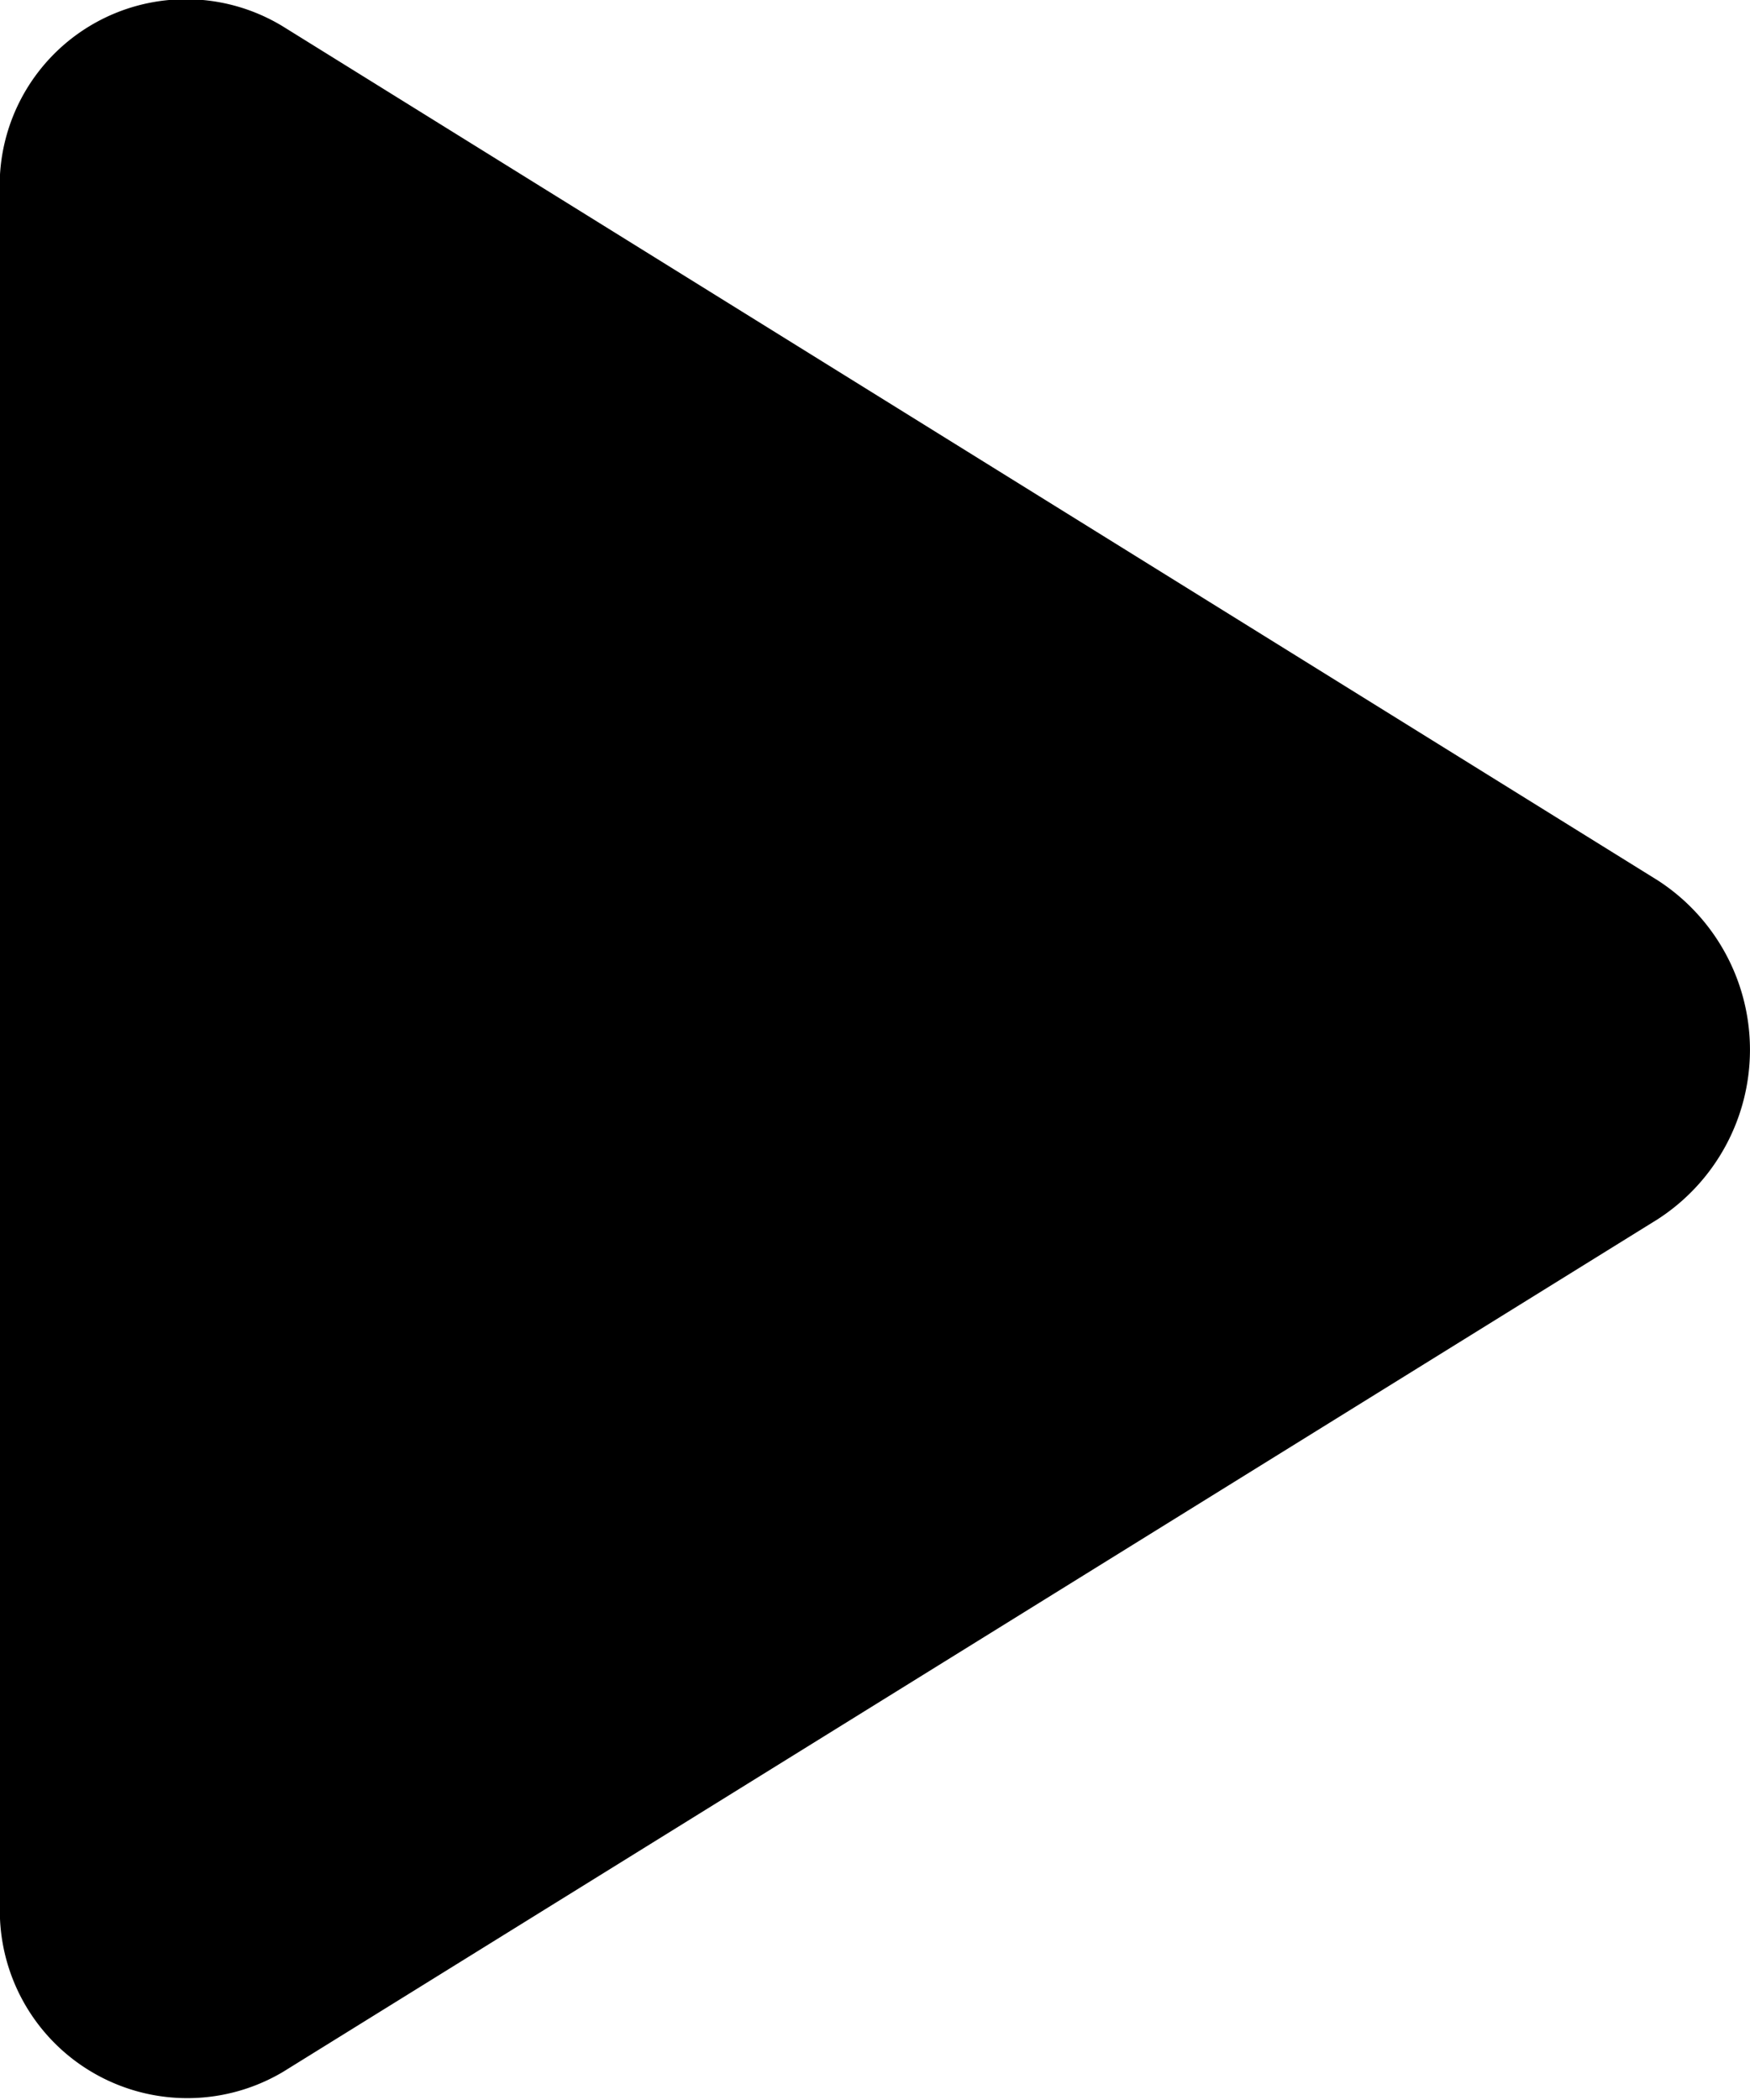 <svg xmlns="http://www.w3.org/2000/svg" width="13.151" height="15.781" viewBox="0 0 13.151 15.781">
  <path id="Icon_awesome-play" data-name="Icon awesome-play" d="M12.458,6.618,2.125.2A1.4,1.4,0,0,0,0,1.478V14.3a1.409,1.409,0,0,0,2.125,1.273L12.458,9.164A1.516,1.516,0,0,0,12.458,6.618Z" transform="translate(0 -0.002)" fill="currentColor"/>
</svg>

